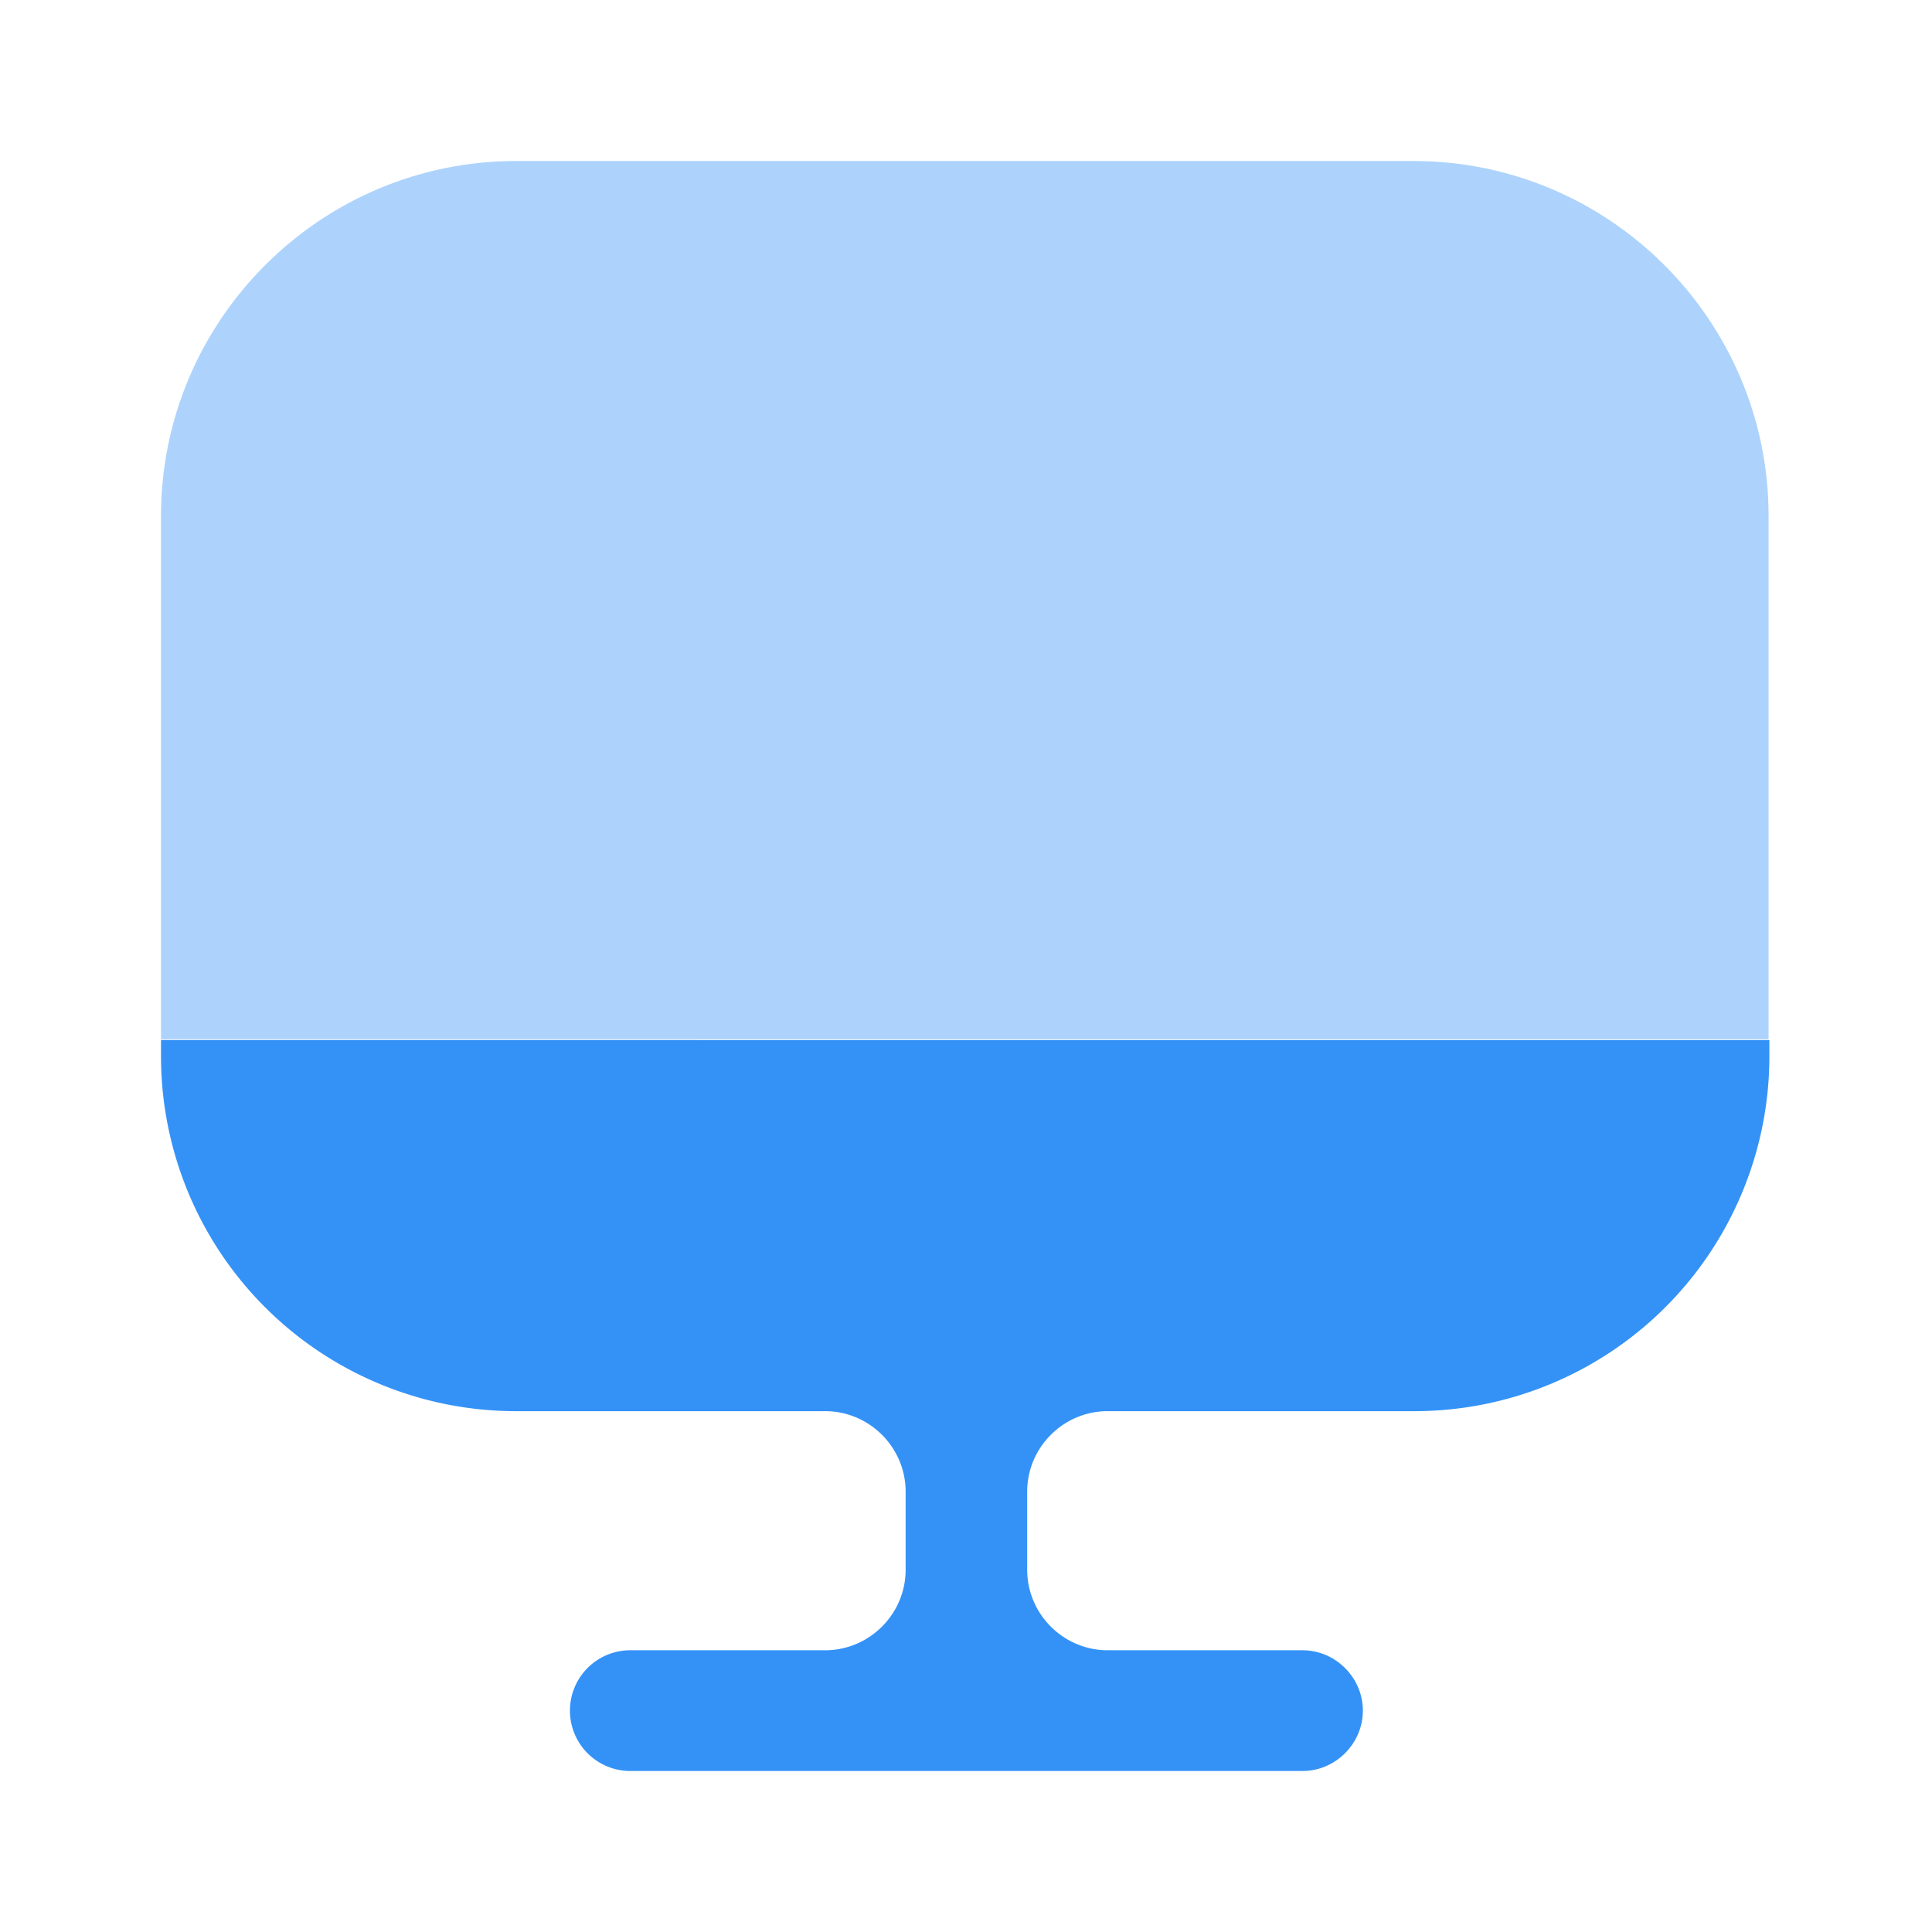 <svg xmlns="http://www.w3.org/2000/svg" width="24" height="24" fill="none" viewBox="0 0 24 24"><path fill="#3492f7" d="M21.97 6.41v6.5H2v-6.5C2 3.98 3.98 2 6.41 2h11.15c2.43 0 4.41 1.98 4.41 4.41" opacity=".4"/><path fill="#3492f7" d="M2 12.92v.2a4.41 4.41 0 0 0 4.41 4.41h3.84c.55 0 1 .45 1 1v.97c0 .55-.45 1-1 1H7.83a.749.749 0 1 0 0 1.5h8.35c.41 0 .75-.34.75-.75s-.34-.75-.75-.75h-2.42c-.55 0-1-.45-1-1v-.97c0-.55.45-1 1-1h3.81a4.41 4.41 0 0 0 4.41-4.41v-.2z"/></svg>